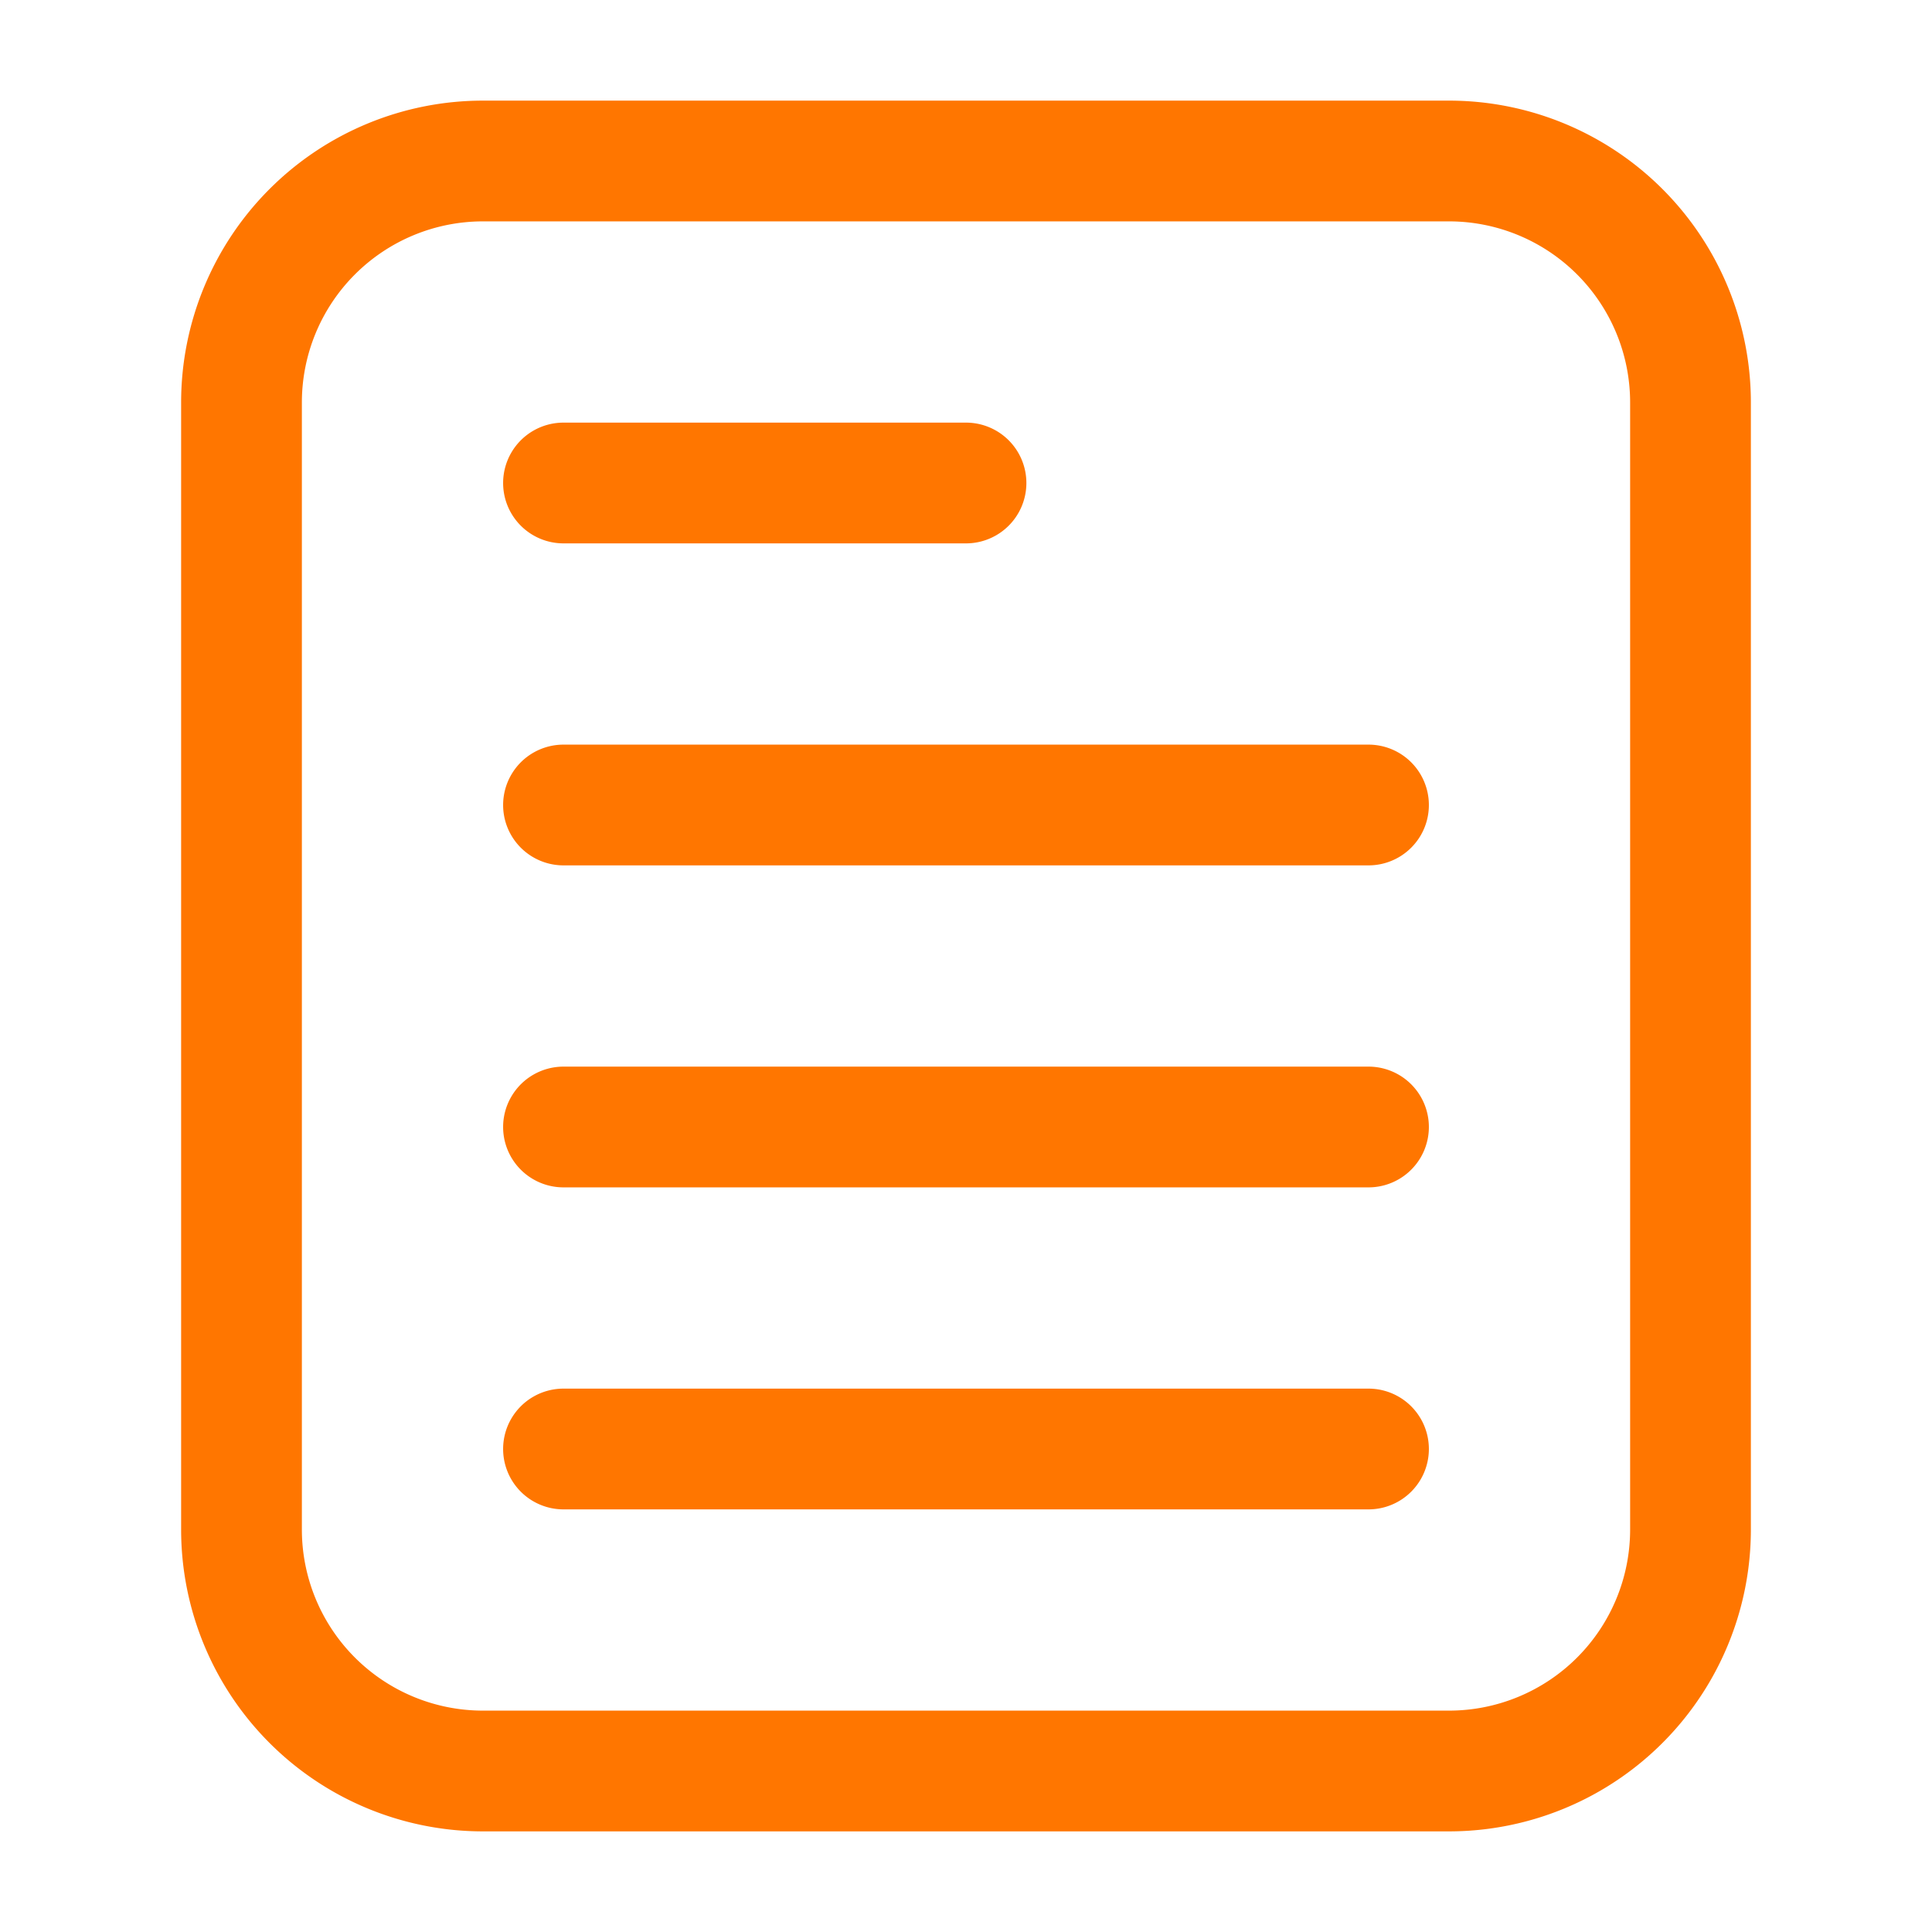 <svg xmlns="http://www.w3.org/2000/svg" version="1.1" xmlns:xlink="http://www.w3.org/1999/xlink" xmlns:svgjs="http://svgjs.com/svgjs" width="512" height="512" x="0" y="0" viewBox="0 0 24 24" style="enable-background:new 0 0 512 512" xml:space="preserve" class=""><g><path d="M21.75 5v14A3.75 3.75 0 0 1 18 22.75H6A3.75 3.75 0 0 1 2.25 19V5A3.75 3.75 0 0 1 6 1.25h12A3.75 3.75 0 0 1 21.75 5zm-1.5 0A2.25 2.25 0 0 0 18 2.75H6A2.25 2.25 0 0 0 3.75 5v14A2.25 2.25 0 0 0 6 21.25h12A2.25 2.25 0 0 0 20.25 19z" fill="#ff7600" data-original="#000000" class=""></path><path d="M12 5.25a.75.75 0 0 1 0 1.5H7a.75.75 0 0 1 0-1.5zM17 9.25a.75.75 0 0 1 0 1.5H7a.75.75 0 0 1 0-1.5zM17 13.25a.75.75 0 0 1 0 1.5H7a.75.75 0 0 1 0-1.5zM17 17.25a.75.75 0 0 1 0 1.5H7a.75.75 0 0 1 0-1.5z" fill="#ff7600" data-original="#000000" class=""></path></g></svg>